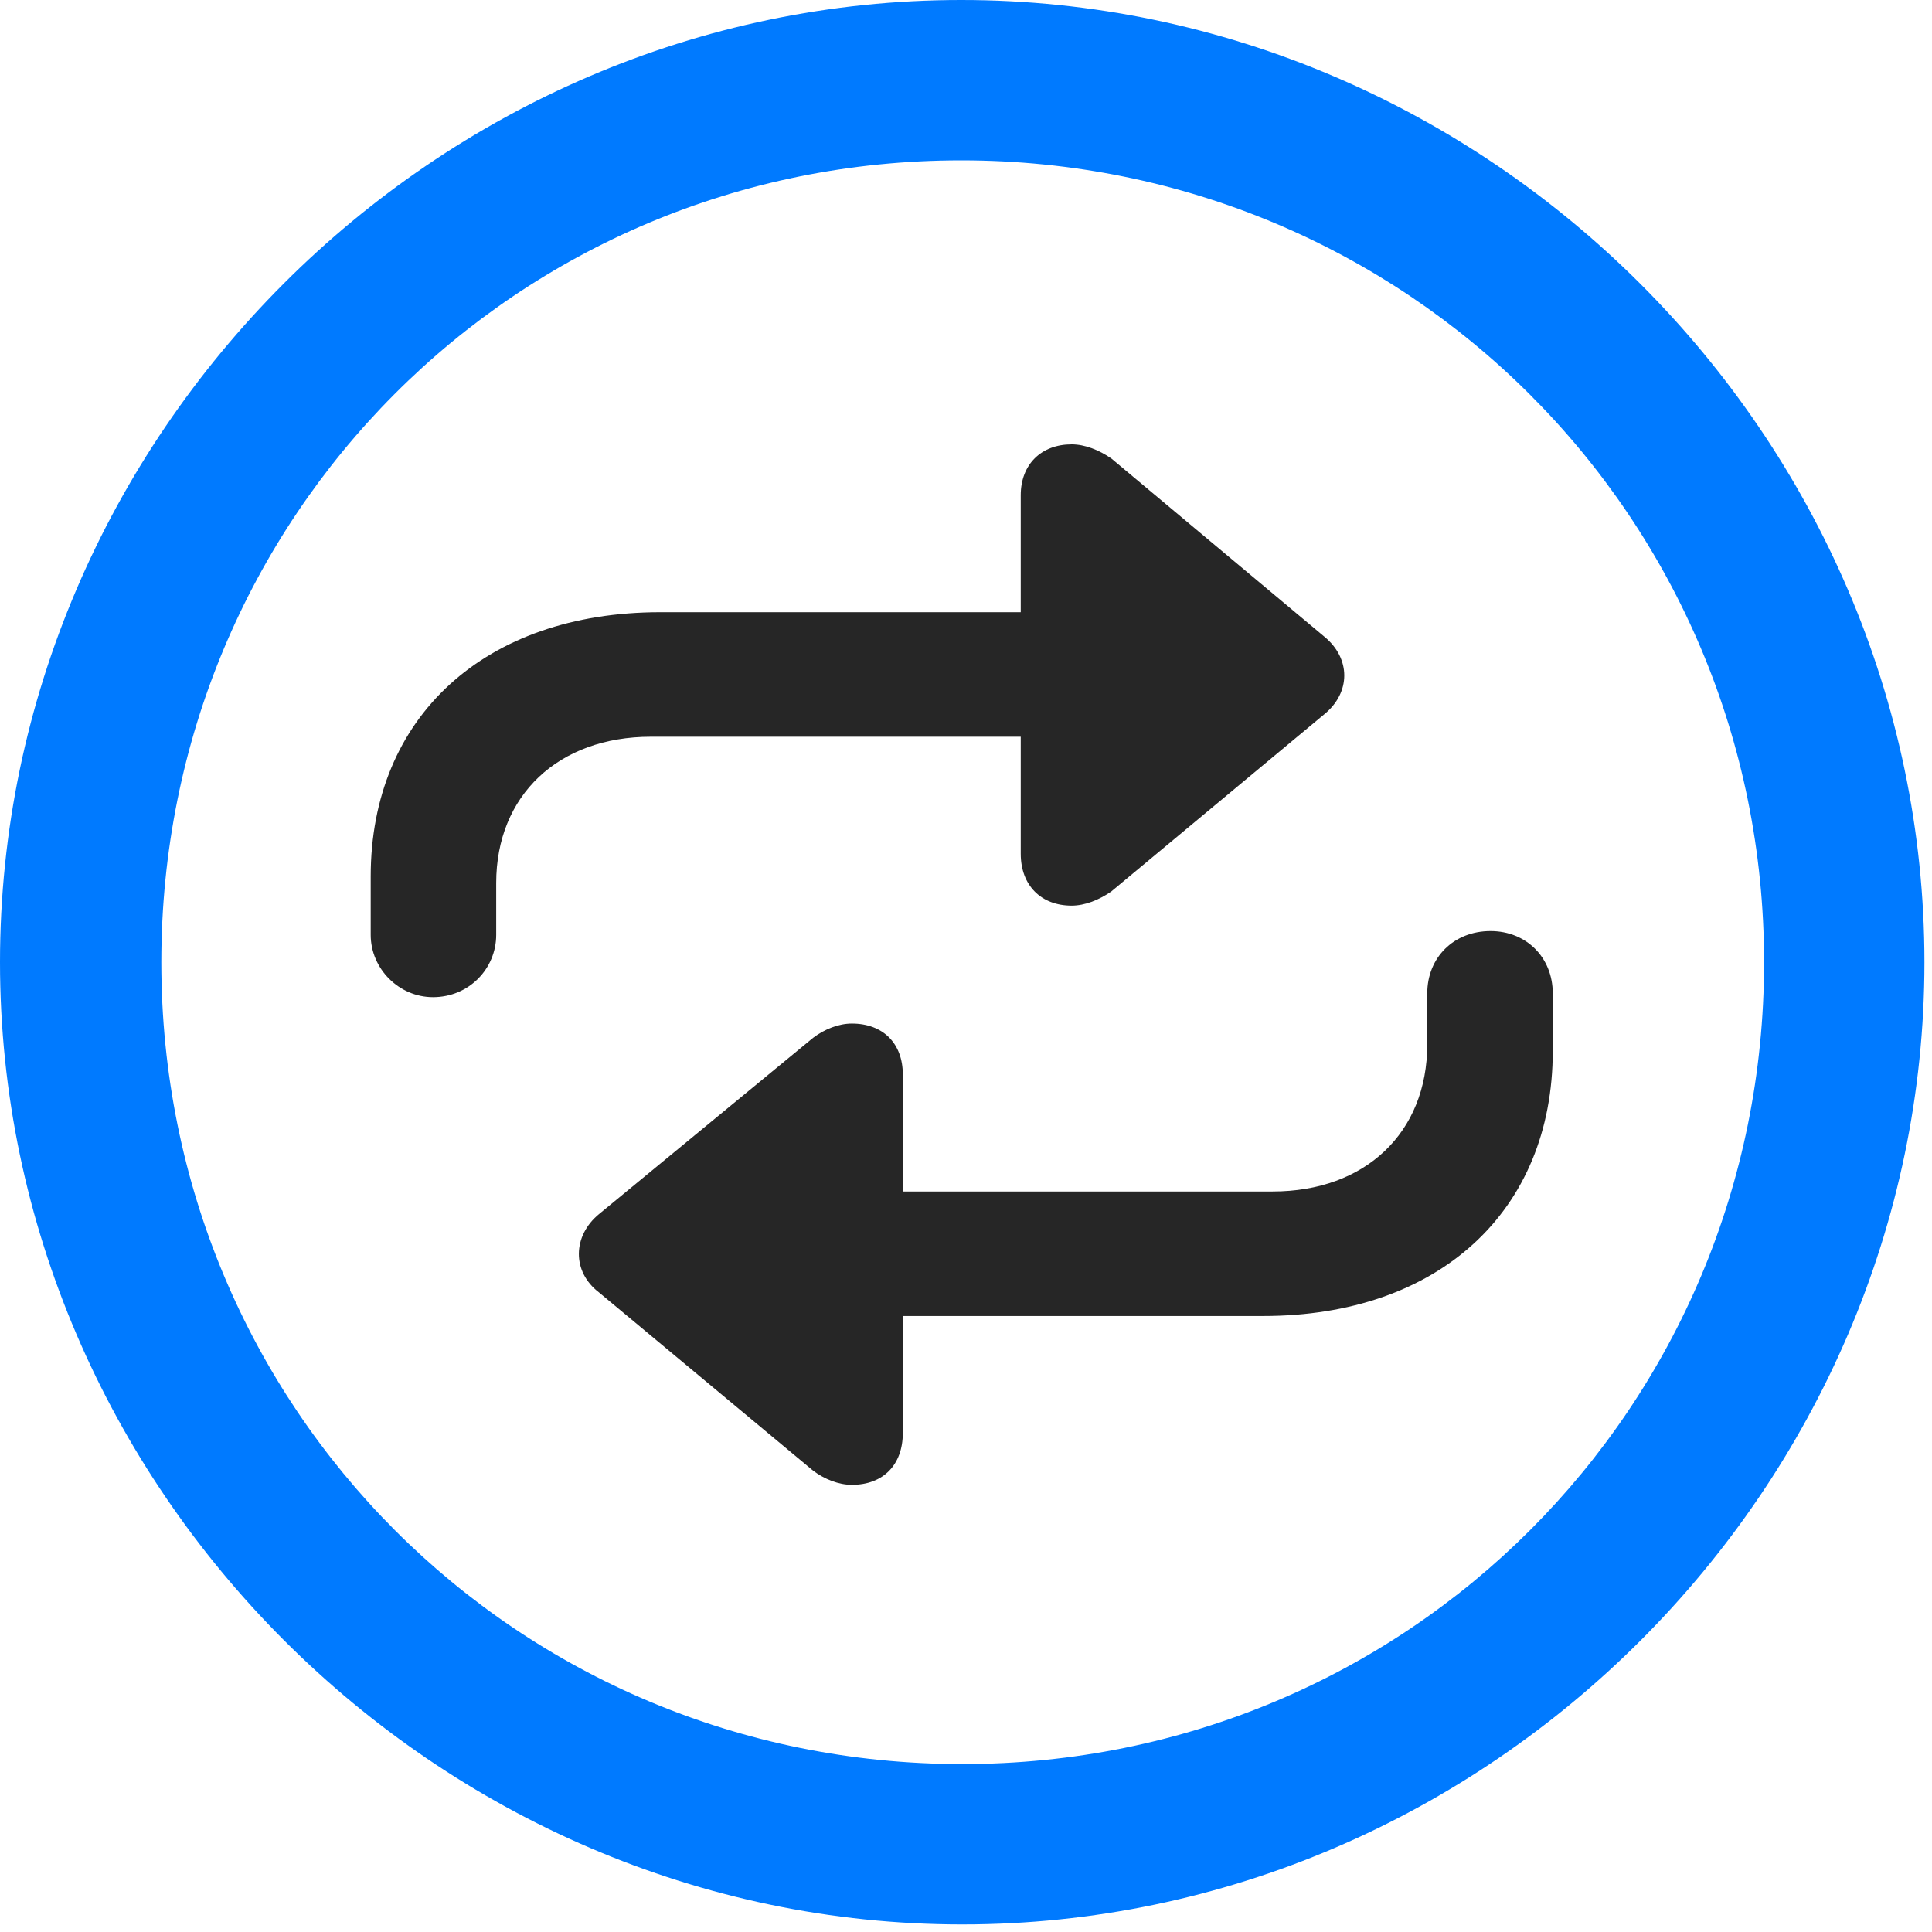 <svg width="24" height="24" viewBox="0 0 24 24" fill="none" xmlns="http://www.w3.org/2000/svg">
<path d="M11.953 23.906C18.492 23.906 23.906 18.48 23.906 11.953C23.906 5.414 18.48 0 11.941 0C5.414 0 0 5.414 0 11.953C0 18.48 5.426 23.906 11.953 23.906ZM11.953 21.914C6.422 21.914 2.004 17.484 2.004 11.953C2.004 6.422 6.41 1.992 11.941 1.992C17.473 1.992 21.914 6.422 21.914 11.953C21.914 17.484 17.484 21.914 11.953 21.914Z" fill="#007AFF"/>
<path d="M4.605 10.887V11.613C4.605 12.035 4.957 12.387 5.379 12.387C5.824 12.387 6.164 12.035 6.164 11.613V10.969C6.164 9.879 6.938 9.152 8.086 9.152H12.68V10.605C12.68 11.004 12.938 11.25 13.312 11.25C13.477 11.25 13.652 11.18 13.805 11.074L16.453 8.871C16.781 8.602 16.781 8.18 16.453 7.91L13.805 5.695C13.652 5.59 13.477 5.52 13.312 5.52C12.938 5.52 12.68 5.766 12.68 6.152V7.605H8.203C6.023 7.605 4.605 8.906 4.605 10.887ZM19.289 13.055V12.34C19.289 11.895 18.961 11.566 18.516 11.566C18.059 11.566 17.73 11.895 17.73 12.34V12.973C17.73 14.074 16.957 14.801 15.809 14.801H11.215V13.348C11.215 12.961 10.969 12.715 10.582 12.715C10.418 12.715 10.242 12.785 10.102 12.891L7.441 15.082C7.113 15.352 7.102 15.797 7.441 16.055L10.102 18.27C10.242 18.375 10.418 18.445 10.582 18.445C10.969 18.445 11.215 18.199 11.215 17.801V16.348H15.691C17.871 16.348 19.289 15.047 19.289 13.055Z" fill="black" fill-opacity="0.85"/>
</svg>

